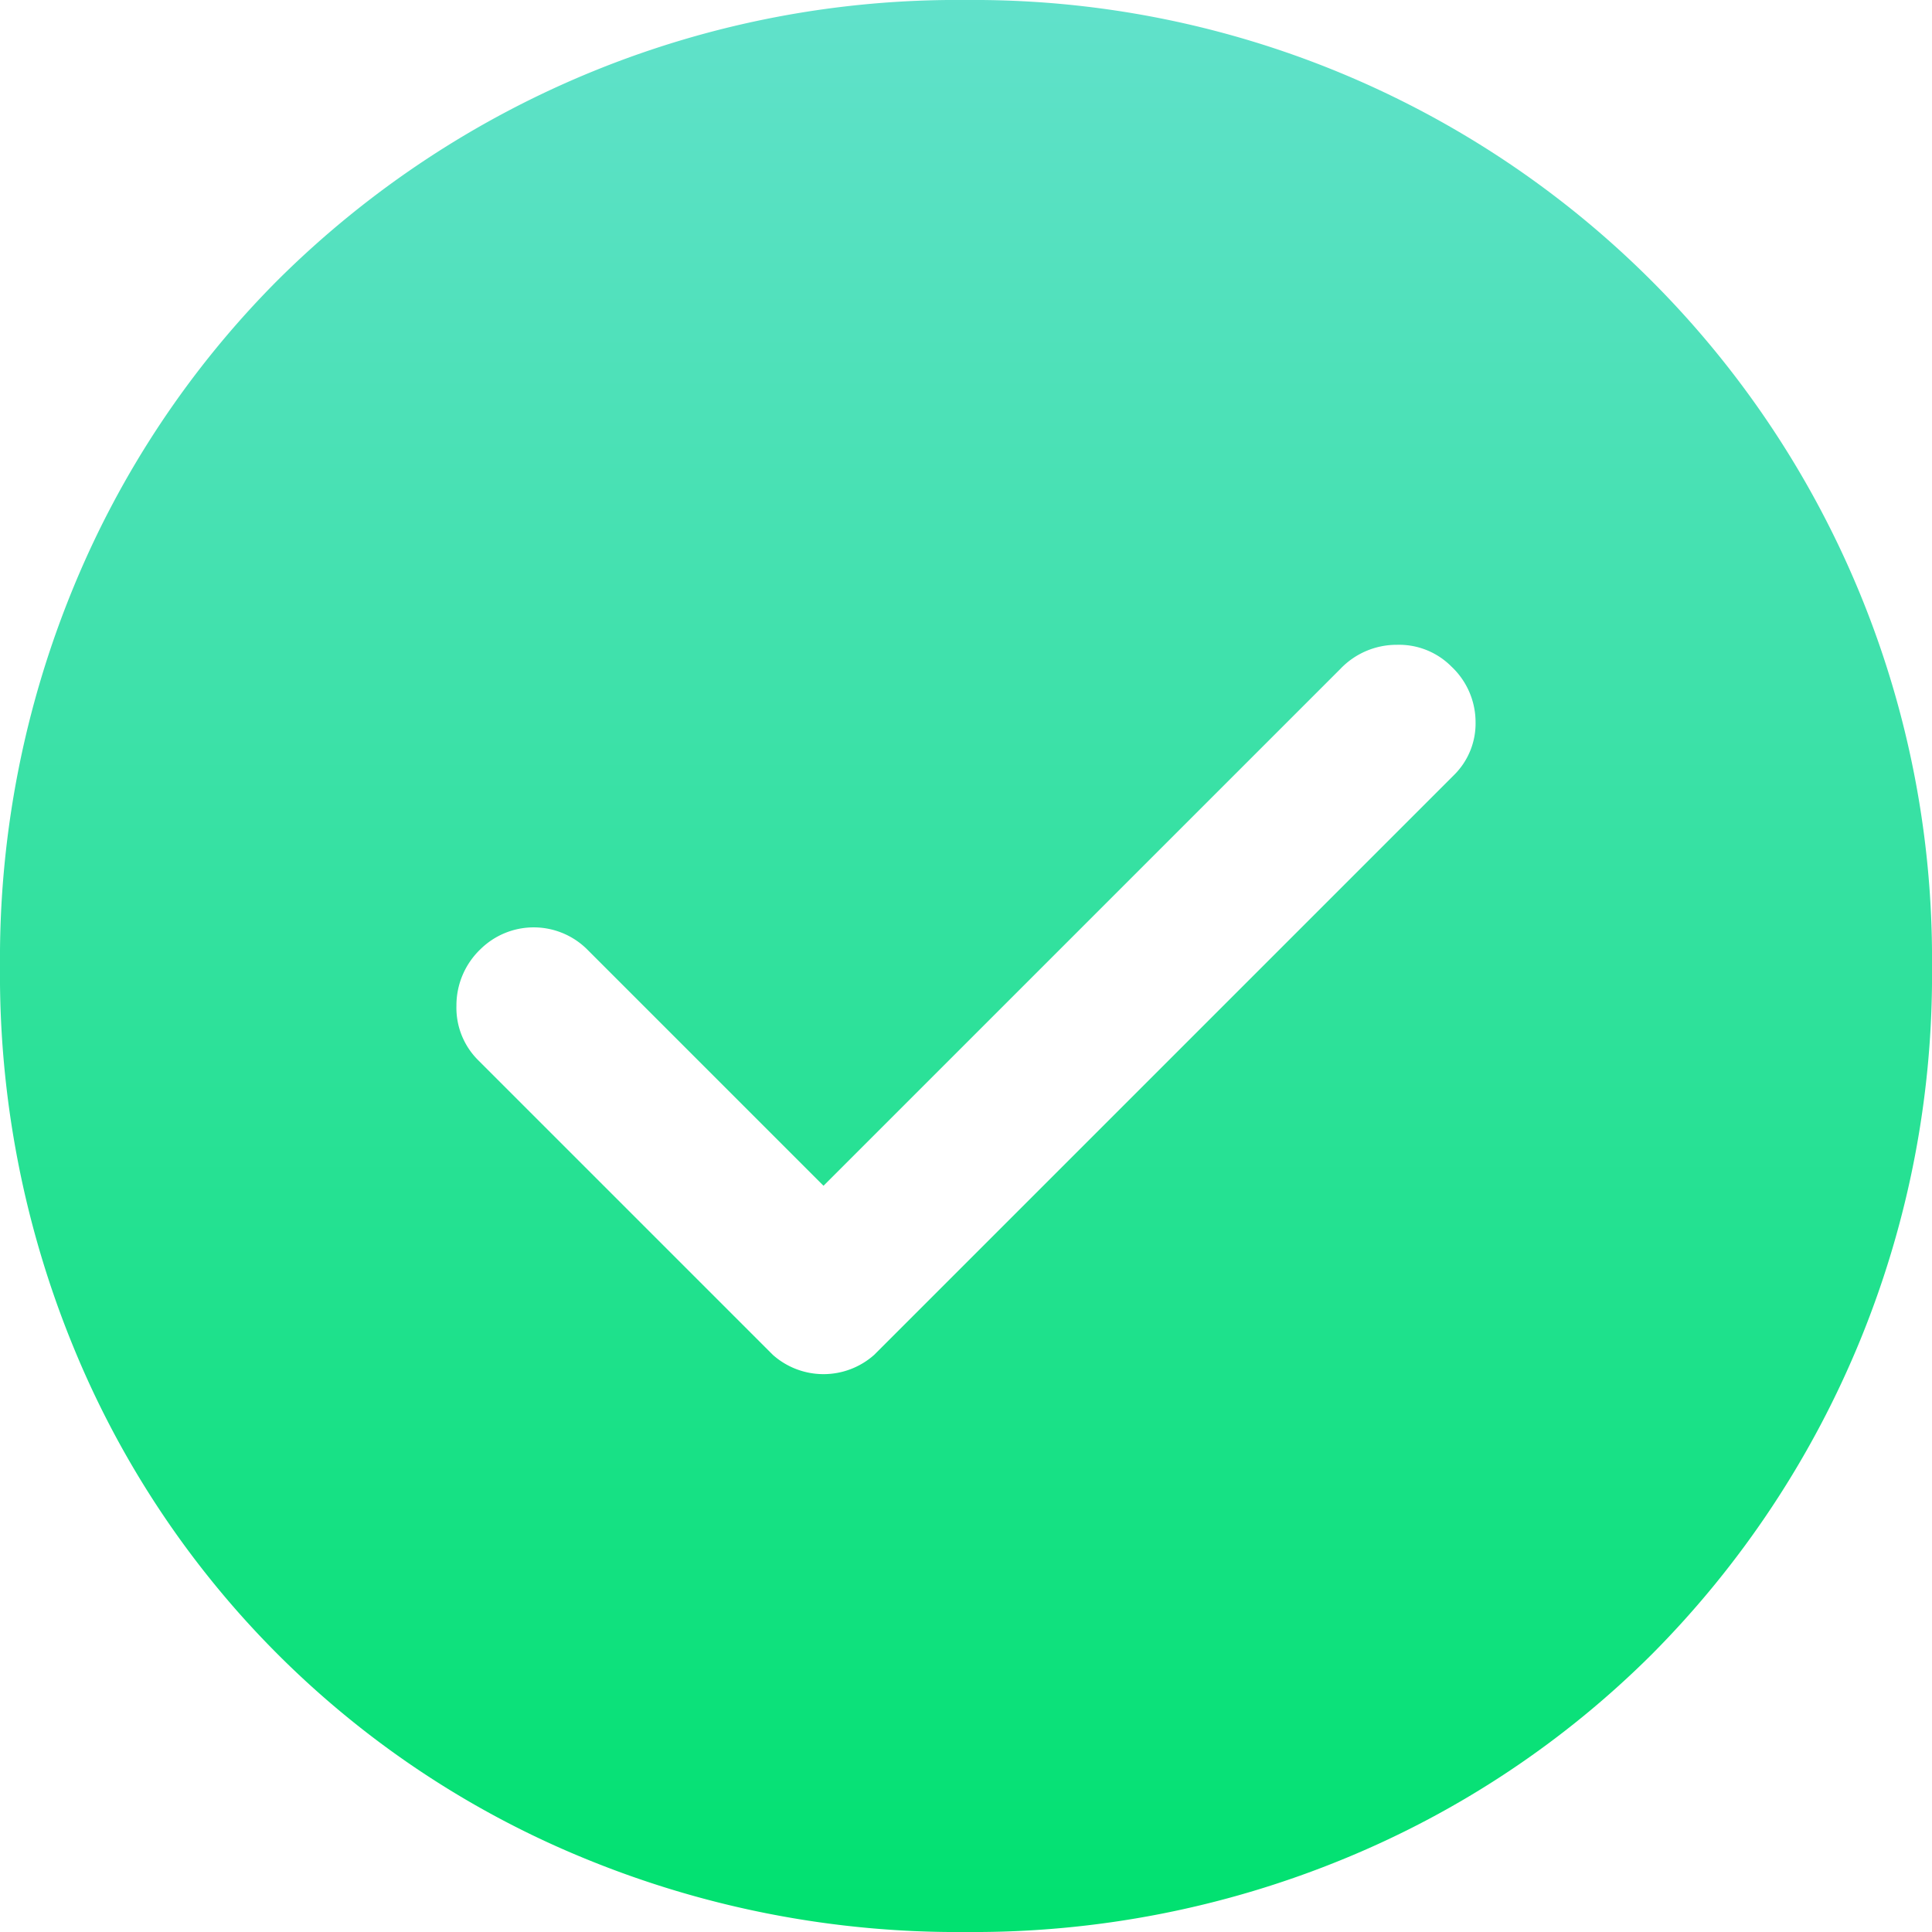 <svg id="icon_check-error" xmlns="http://www.w3.org/2000/svg" xmlns:xlink="http://www.w3.org/1999/xlink" width="16" height="16" viewBox="0 0 16 16">
  <defs>
    <linearGradient id="linear-gradient" x1="0.5" x2="0.5" y2="1" gradientUnits="objectBoundingBox">
      <stop offset="0" stop-color="#61e1cb"/>
      <stop offset="1" stop-color="#00e16f"/>
    </linearGradient>
  </defs>
  <path id="check" d="M10.82,13.82,8.86,11.86a.628.628,0,0,0-.88,0,.643.643,0,0,0-.2.47.611.611,0,0,0,.18.45l2.44,2.44a.631.631,0,0,0,.84,0l4.8-4.8a.6.6,0,0,0,.18-.44.632.632,0,0,0-.2-.46.611.611,0,0,0-.45-.18.643.643,0,0,0-.47.2ZM12,20a8.114,8.114,0,0,1-3.16-.61,7.743,7.743,0,0,1-4.23-4.23A8.114,8.114,0,0,1,4,12a8.062,8.062,0,0,1,.61-3.14A7.808,7.808,0,0,1,6.3,6.32,7.976,7.976,0,0,1,12,4a7.936,7.936,0,0,1,8,8,7.976,7.976,0,0,1-2.32,5.7,7.808,7.808,0,0,1-2.54,1.69A8.062,8.062,0,0,1,12,20Z" transform="translate(-4 -4)" fill="url(#linear-gradient)"/>
</svg>
